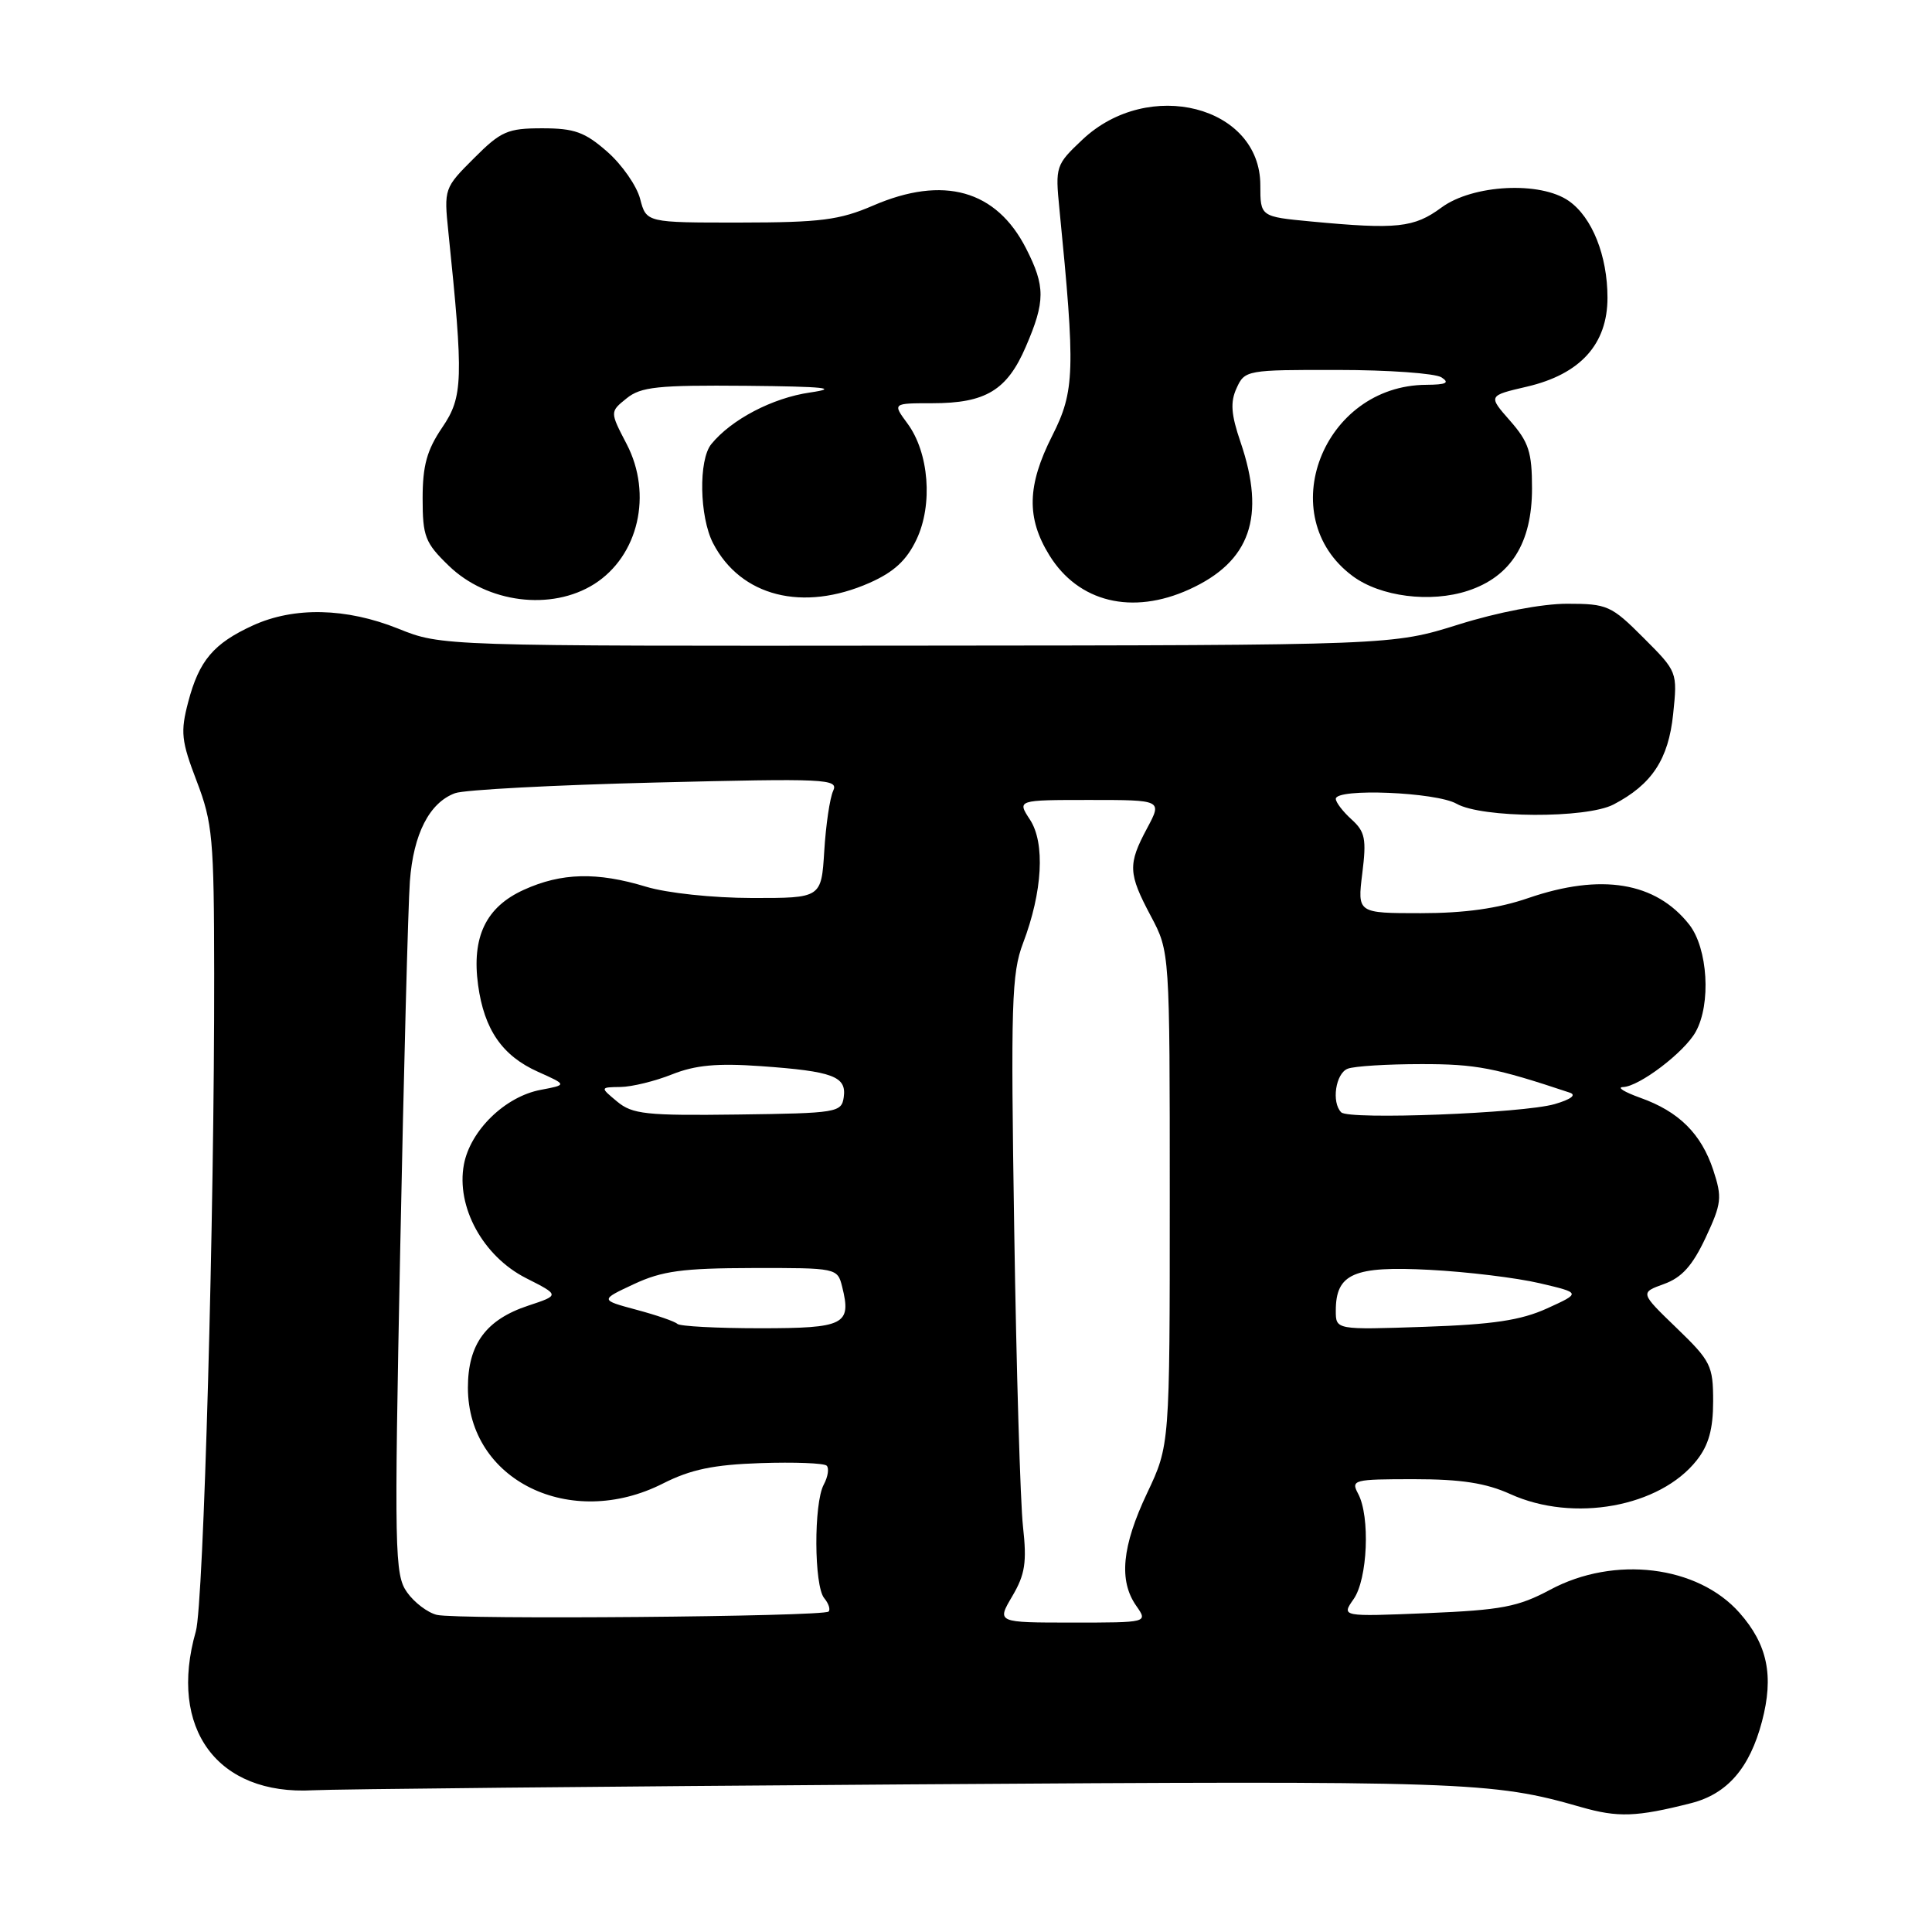 <?xml version="1.0" encoding="UTF-8" standalone="no"?>
<!DOCTYPE svg PUBLIC "-//W3C//DTD SVG 1.1//EN" "http://www.w3.org/Graphics/SVG/1.1/DTD/svg11.dtd" >
<svg xmlns="http://www.w3.org/2000/svg" xmlns:xlink="http://www.w3.org/1999/xlink" version="1.1" viewBox="0 0 256 256">
 <g >
 <path fill="currentColor"
d=" M 224.07 238.93 C 228.87 237.71 231.84 234.29 233.47 228.11 C 235.07 222.06 234.21 217.91 230.49 213.70 C 224.95 207.44 213.91 206.09 205.42 210.64 C 201.16 212.92 198.97 213.34 189.11 213.75 C 177.73 214.22 177.73 214.22 179.36 211.89 C 181.22 209.25 181.57 200.94 179.96 197.93 C 178.98 196.09 179.33 196.00 187.36 196.00 C 193.61 196.00 196.90 196.51 200.14 197.98 C 208.50 201.77 219.95 199.69 224.83 193.49 C 226.41 191.49 227.00 189.35 227.00 185.68 C 227.00 180.95 226.69 180.34 222.15 175.96 C 217.31 171.29 217.31 171.29 220.48 170.14 C 222.85 169.29 224.26 167.71 226.00 164.01 C 228.13 159.46 228.21 158.68 227.02 155.05 C 225.42 150.22 222.46 147.28 217.34 145.46 C 215.23 144.70 214.20 144.07 215.06 144.04 C 217.20 143.98 223.19 139.43 224.69 136.72 C 226.75 133.02 226.30 125.66 223.83 122.51 C 219.39 116.87 212.16 115.68 202.50 119.00 C 198.49 120.38 194.08 121.00 188.27 121.00 C 179.86 121.00 179.86 121.00 180.51 115.73 C 181.08 111.17 180.89 110.21 179.09 108.58 C 177.94 107.54 177.00 106.31 177.00 105.85 C 177.00 104.41 190.30 104.96 193.00 106.50 C 196.35 108.41 210.18 108.48 213.80 106.60 C 218.88 103.95 221.08 100.62 221.70 94.63 C 222.28 89.03 222.27 89.01 217.77 84.51 C 213.50 80.23 212.97 80.00 207.65 80.00 C 204.31 80.00 198.47 81.12 193.27 82.75 C 184.50 85.50 184.50 85.50 121.50 85.55 C 58.50 85.61 58.50 85.61 52.77 83.30 C 45.87 80.53 38.96 80.38 33.50 82.88 C 28.29 85.27 26.38 87.53 24.94 93.01 C 23.89 97.00 24.02 98.17 26.06 103.50 C 28.17 109.01 28.36 111.10 28.38 129.00 C 28.42 160.81 26.98 212.58 25.95 216.16 C 22.26 229.05 28.80 237.92 41.47 237.22 C 44.23 237.07 79.74 236.72 120.36 236.44 C 194.40 235.94 197.69 236.05 209.50 239.45 C 214.39 240.85 216.83 240.77 224.07 238.93 Z  M 78.74 77.39 C 84.60 73.67 86.50 65.49 83.03 58.83 C 80.81 54.57 80.81 54.57 83.02 52.79 C 84.91 51.25 87.14 51.02 98.86 51.12 C 109.31 51.22 111.29 51.43 107.32 52.01 C 102.35 52.73 96.90 55.59 94.25 58.85 C 92.54 60.95 92.68 68.47 94.48 71.97 C 98.14 79.04 106.39 81.13 115.22 77.23 C 118.45 75.80 120.13 74.25 121.44 71.49 C 123.64 66.86 123.10 59.98 120.24 56.11 C 118.26 53.43 118.26 53.43 123.54 53.43 C 130.61 53.43 133.45 51.71 135.93 45.93 C 138.52 39.93 138.52 37.94 135.96 32.92 C 132.01 25.17 125.01 23.21 115.69 27.24 C 111.24 29.16 108.72 29.48 98.07 29.49 C 85.64 29.50 85.64 29.50 84.82 26.35 C 84.37 24.62 82.41 21.81 80.46 20.10 C 77.50 17.50 76.11 17.00 71.85 17.00 C 67.26 17.00 66.38 17.38 62.79 20.98 C 58.86 24.90 58.82 25.02 59.41 30.73 C 61.43 50.29 61.36 52.58 58.60 56.64 C 56.57 59.63 56.00 61.68 56.00 66.04 C 56.00 71.08 56.33 71.93 59.45 74.95 C 64.56 79.91 73.06 80.98 78.74 77.39 Z  M 157.58 78.10 C 165.68 74.42 167.75 68.49 164.38 58.59 C 163.12 54.91 163.00 53.28 163.86 51.42 C 164.93 49.05 165.22 49.00 177.23 49.02 C 183.98 49.02 190.18 49.47 191.00 50.00 C 192.13 50.73 191.63 50.97 189.00 50.99 C 175.27 51.05 168.57 68.42 179.23 76.33 C 182.91 79.07 189.54 79.91 194.50 78.28 C 200.20 76.41 203.00 71.95 203.00 64.72 C 203.00 59.90 202.57 58.58 200.09 55.75 C 197.17 52.43 197.17 52.43 202.34 51.23 C 209.40 49.58 213.00 45.61 213.00 39.45 C 213.00 33.89 210.97 28.79 207.88 26.63 C 204.10 23.98 195.14 24.45 191.00 27.50 C 187.37 30.18 185.10 30.42 173.75 29.35 C 167.00 28.71 167.00 28.71 167.00 24.54 C 167.00 14.04 152.19 10.24 143.43 18.50 C 139.89 21.84 139.82 22.05 140.38 27.71 C 142.50 49.13 142.42 51.82 139.43 57.73 C 136.09 64.33 135.99 68.63 139.05 73.58 C 142.89 79.80 150.02 81.54 157.58 78.10 Z  M 57.89 213.98 C 56.67 213.69 54.89 212.34 53.93 210.98 C 52.29 208.66 52.23 205.68 53.03 165.50 C 53.50 141.85 54.08 119.92 54.31 116.78 C 54.78 110.50 56.90 106.35 60.30 105.10 C 61.51 104.65 73.45 104.02 86.84 103.69 C 109.54 103.13 111.13 103.20 110.40 104.79 C 109.96 105.73 109.43 109.31 109.22 112.75 C 108.83 119.00 108.83 119.00 99.66 118.99 C 94.44 118.98 88.39 118.34 85.59 117.49 C 79.11 115.52 74.39 115.64 69.42 117.90 C 64.38 120.18 62.48 124.16 63.35 130.53 C 64.16 136.43 66.55 139.90 71.29 142.02 C 75.15 143.75 75.15 143.75 71.65 144.41 C 66.94 145.29 62.32 149.78 61.47 154.30 C 60.42 159.91 63.99 166.45 69.69 169.35 C 74.17 171.62 74.17 171.62 70.01 173.00 C 64.40 174.85 62.00 178.11 62.00 183.88 C 62.01 196.15 75.57 202.80 87.85 196.57 C 91.53 194.71 94.53 194.08 100.78 193.87 C 105.26 193.72 109.20 193.87 109.54 194.21 C 109.88 194.55 109.71 195.68 109.15 196.72 C 107.81 199.22 107.86 210.12 109.21 211.76 C 109.80 212.47 110.06 213.27 109.79 213.54 C 109.11 214.22 60.63 214.63 57.89 213.98 Z  M 134.13 211.51 C 135.83 208.62 136.08 207.03 135.55 202.26 C 135.20 199.09 134.67 181.41 134.39 162.97 C 133.92 133.01 134.04 128.96 135.56 124.97 C 138.14 118.18 138.51 111.70 136.47 108.60 C 134.77 106.00 134.77 106.00 144.39 106.00 C 154.00 106.00 154.00 106.00 152.00 109.74 C 149.43 114.54 149.48 115.72 152.50 121.40 C 155.00 126.11 155.00 126.11 155.00 158.80 C 155.00 191.50 155.00 191.50 152.00 197.84 C 148.66 204.89 148.22 209.45 150.56 212.78 C 152.11 215.00 152.11 215.00 142.09 215.00 C 132.07 215.00 132.07 215.00 134.13 211.51 Z  M 89.75 175.42 C 89.43 175.10 86.99 174.26 84.33 173.55 C 79.50 172.25 79.50 172.25 84.00 170.15 C 87.72 168.41 90.43 168.04 99.73 168.02 C 110.88 168.00 110.97 168.02 111.59 170.50 C 112.85 175.53 111.92 176.00 100.70 176.00 C 95.00 176.00 90.07 175.74 89.75 175.42 Z  M 177.00 173.68 C 177.00 168.76 179.38 167.73 189.43 168.26 C 194.42 168.52 200.97 169.32 204.00 170.03 C 209.50 171.32 209.50 171.32 205.00 173.37 C 201.52 174.95 197.84 175.50 188.75 175.81 C 177.00 176.21 177.00 176.21 177.00 173.68 Z  M 81.77 145.96 C 79.50 144.07 79.50 144.07 82.23 144.03 C 83.73 144.01 86.80 143.26 89.05 142.36 C 92.14 141.13 95.03 140.86 100.82 141.27 C 110.38 141.95 112.19 142.63 111.80 145.38 C 111.51 147.41 110.94 147.51 97.77 147.68 C 85.60 147.84 83.79 147.64 81.77 145.96 Z  M 177.72 147.39 C 176.40 146.07 176.98 142.22 178.58 141.61 C 179.45 141.27 183.84 141.00 188.33 141.00 C 195.59 140.99 198.10 141.48 208.00 144.78 C 208.93 145.09 208.16 145.67 206.00 146.30 C 201.79 147.52 178.74 148.41 177.72 147.39 Z "/>
</g>
</svg>